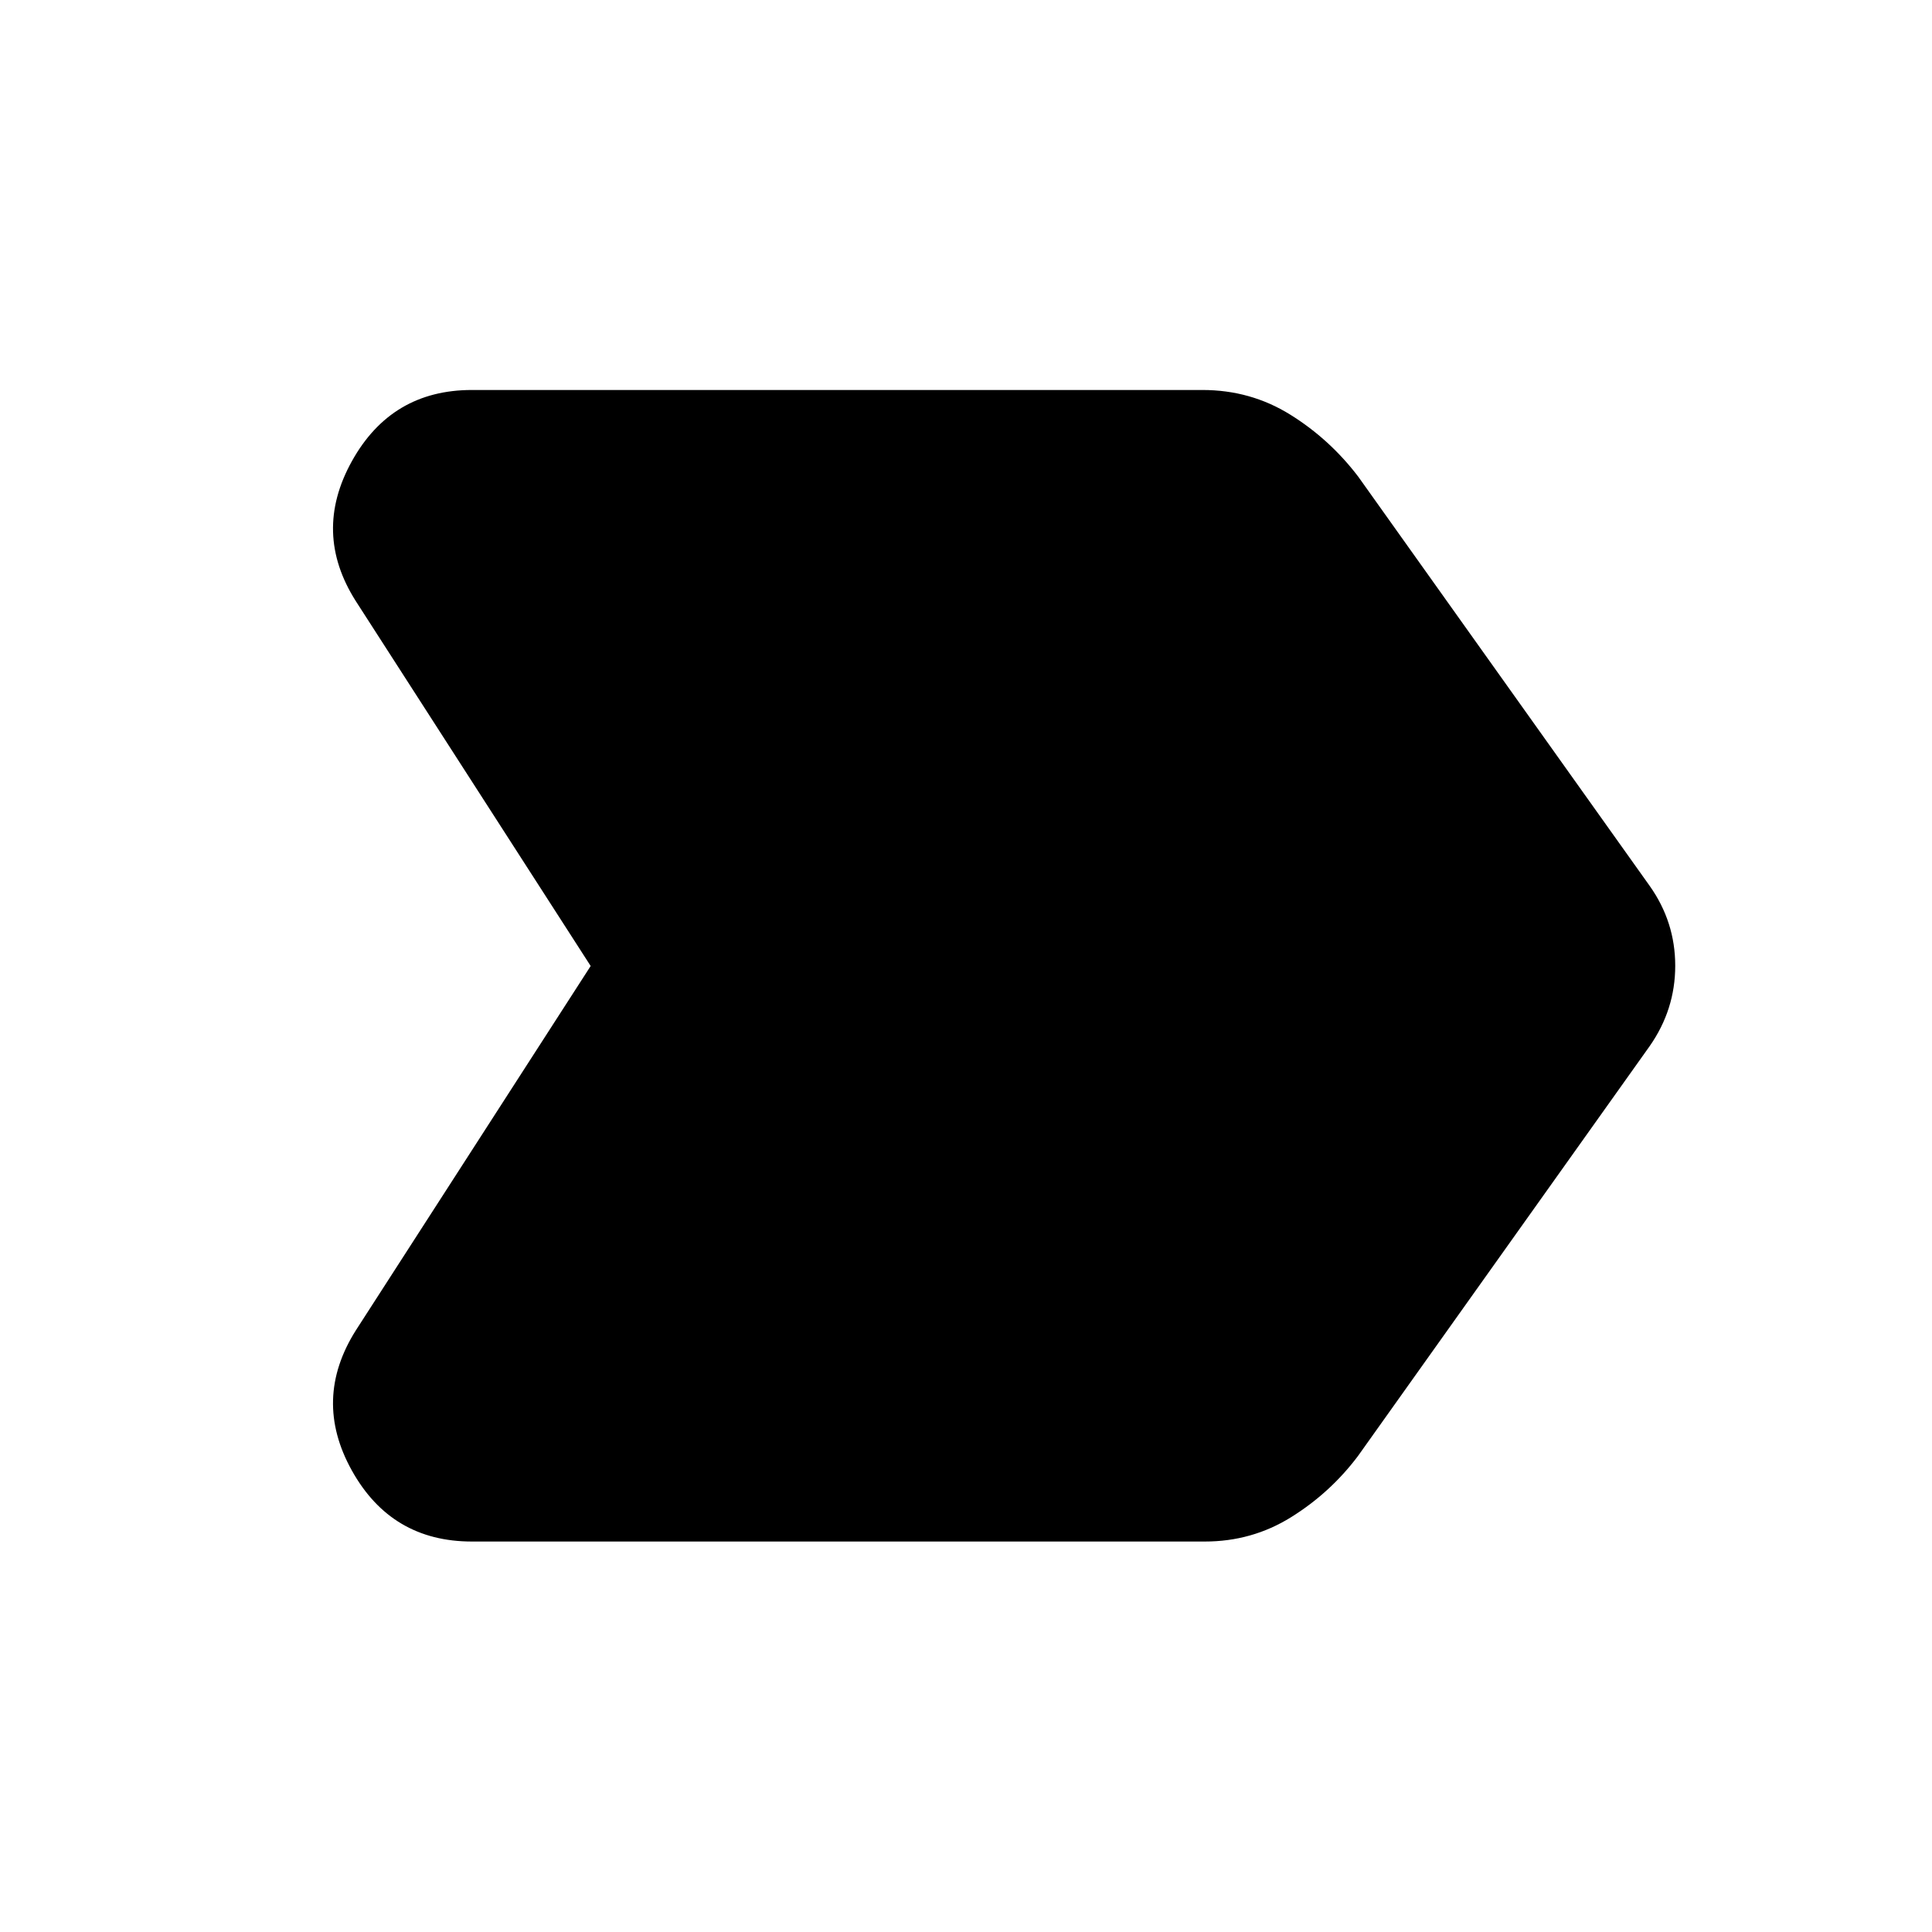 <svg xmlns="http://www.w3.org/2000/svg" width="48" height="48" viewBox="0 -960 960 960"><path d="M176.804-298.935 293.5-480 176.804-661.304q-21.63-34.066-1.978-69.49 19.652-35.424 59.674-35.424h362.978q23.913 0 43.587 12.218 19.674 12.217 33.87 30.891l144.804 203.326q12.674 17.913 12.674 39.663 0 21.75-12.674 39.903L674.696-236.413q-13.718 18.196-33.152 30.294-19.435 12.097-42.87 12.097H234.5q-40.022 0-59.674-35.304t1.978-69.609Z"/></svg>
